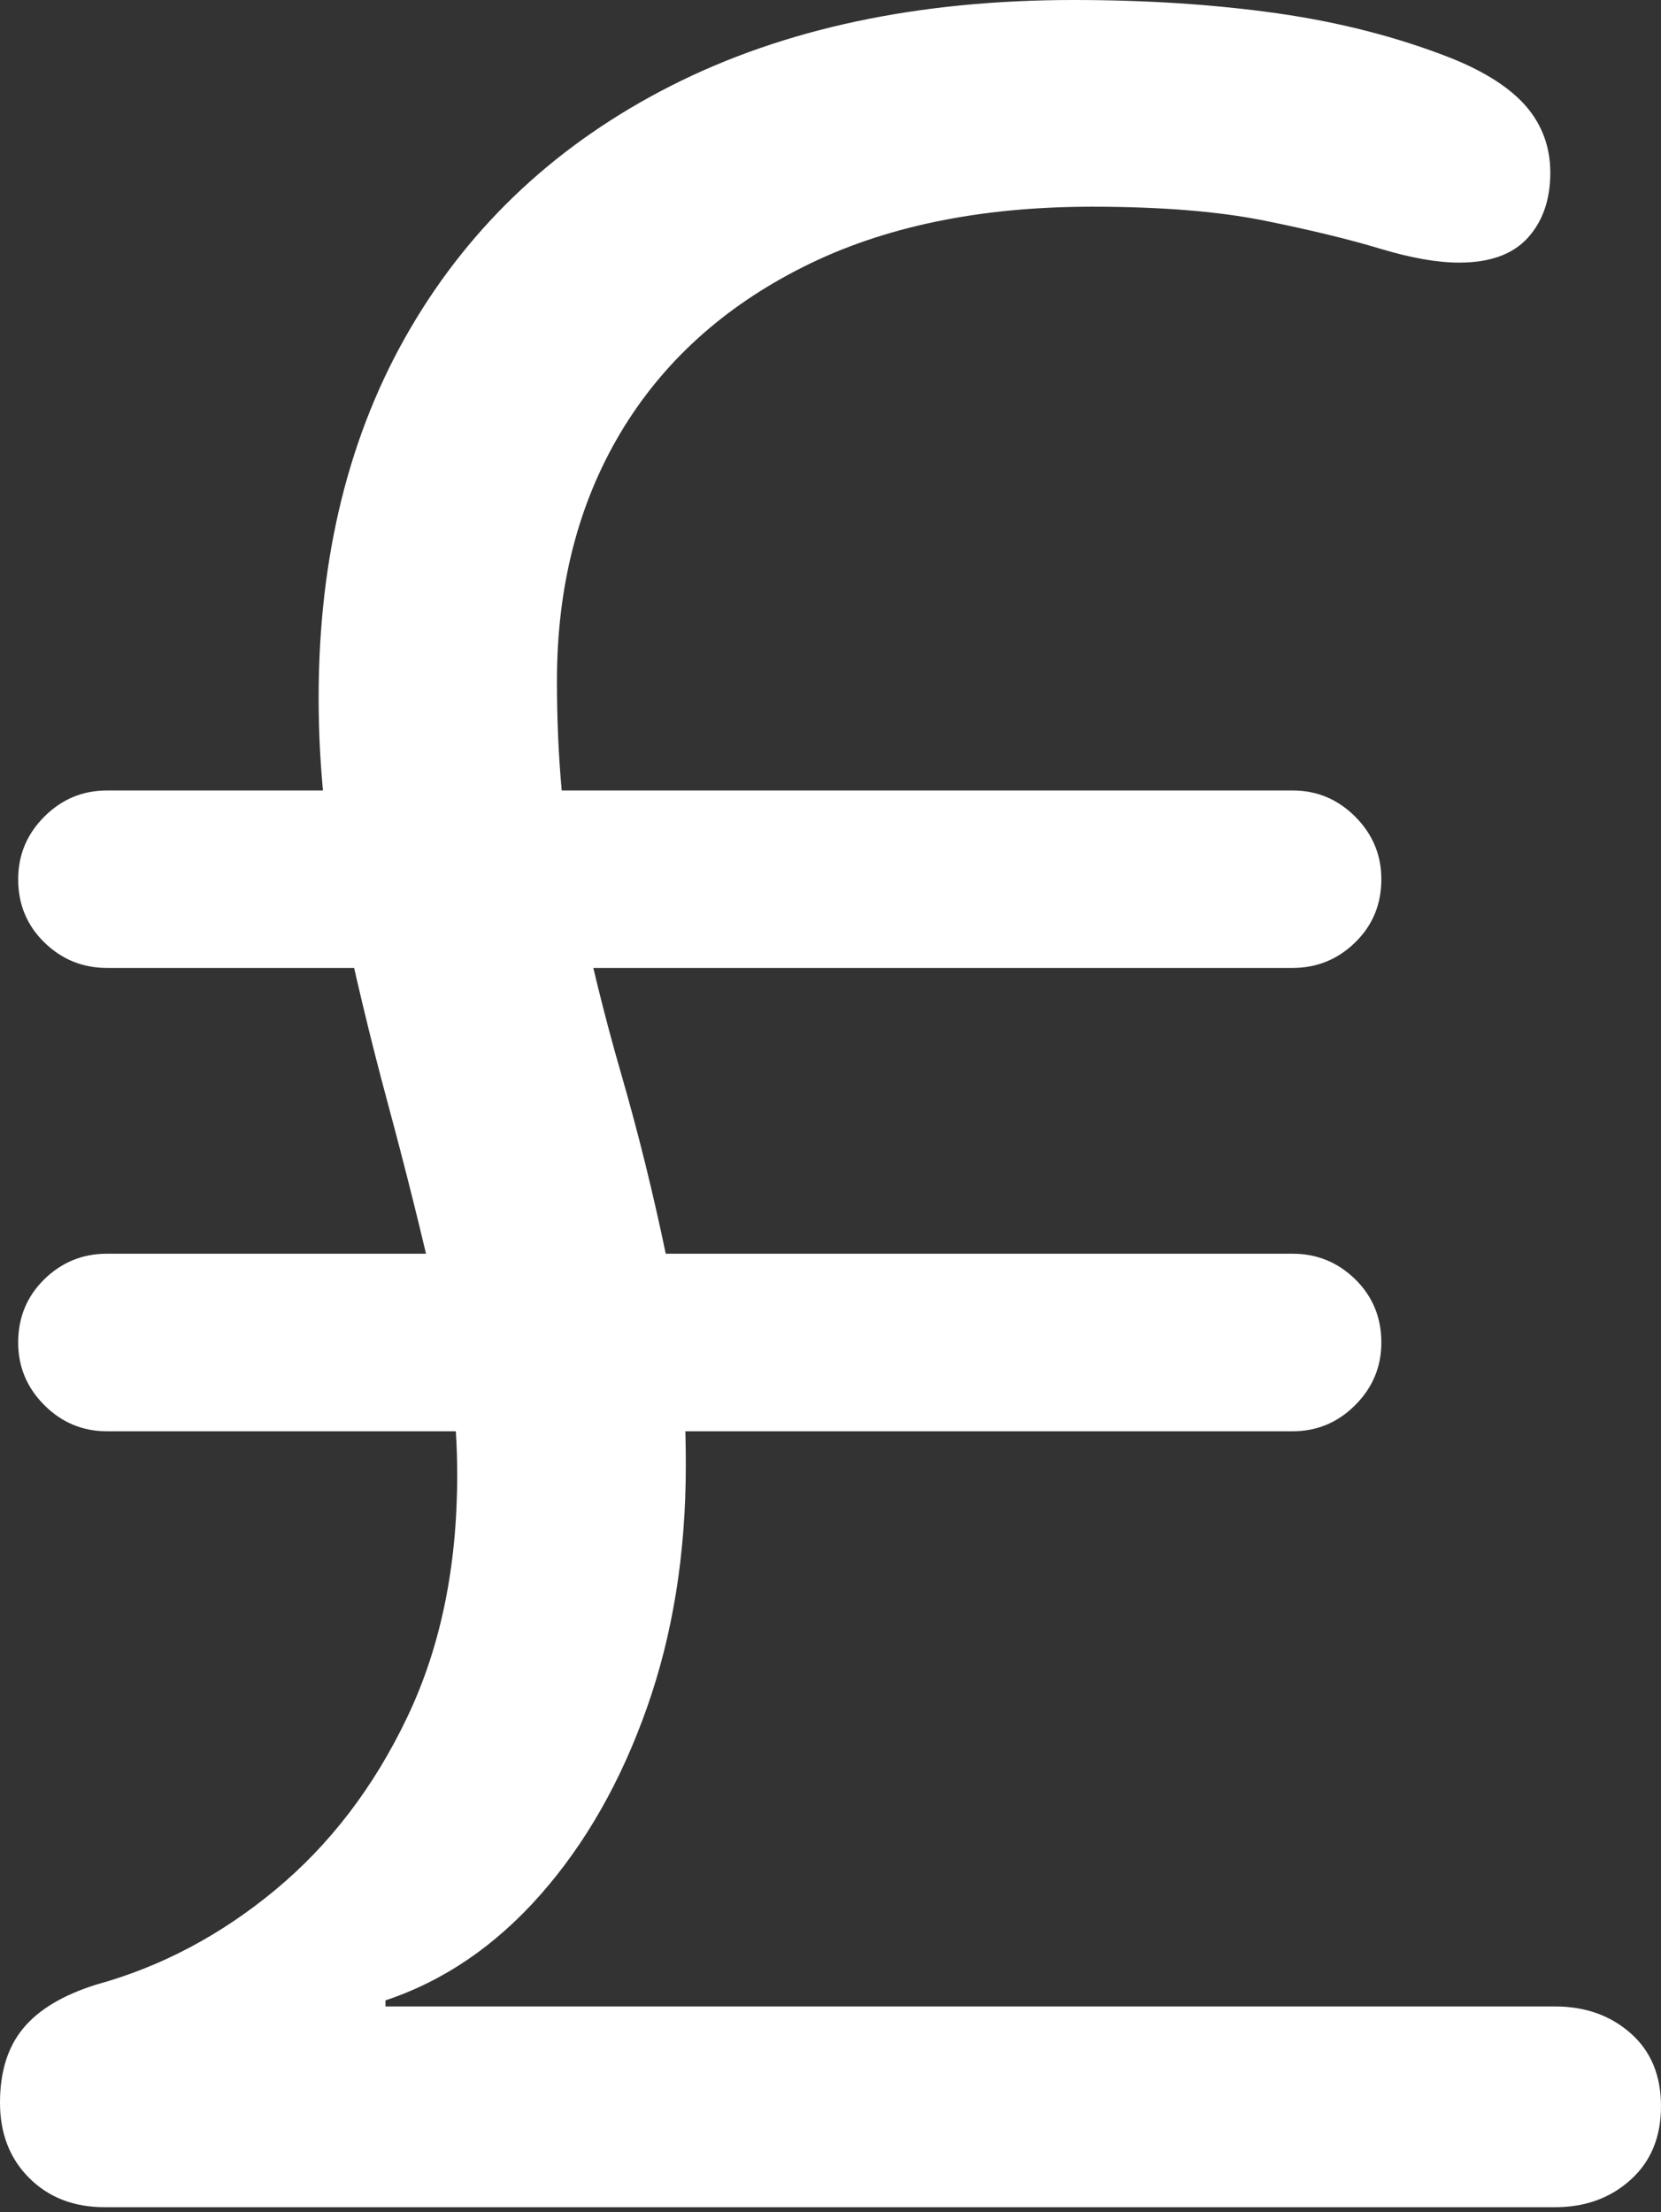 <?xml version="1.0" encoding="UTF-8"?>
<!--Generator: Apple Native CoreSVG 175.5-->
<!DOCTYPE svg
PUBLIC "-//W3C//DTD SVG 1.1//EN"
       "http://www.w3.org/Graphics/SVG/1.1/DTD/svg11.dtd">
<svg version="1.1" xmlns="http://www.w3.org/2000/svg" xmlns:xlink="http://www.w3.org/1999/xlink" width="13.34" height="17.764">
 <rect width="100%" height="100%" fill="#333333" stroke="none"/>
 <g>
  <rect height="17.764" opacity="0" width="13.34" x="0" y="0"/>
  <path d="M0.84 17.725L12.49 17.725Q12.852 17.725 13.096 17.505Q13.34 17.285 13.34 16.914Q13.34 16.543 13.096 16.328Q12.852 16.113 12.49 16.113L3.096 16.113L3.096 16.064Q3.799 15.83 4.341 15.215Q4.883 14.6 5.195 13.716Q5.508 12.832 5.508 11.768Q5.508 10.85 5.352 10.093Q5.195 9.336 4.99 8.628Q4.785 7.92 4.629 7.158Q4.473 6.396 4.473 5.469Q4.473 4.336 4.98 3.481Q5.488 2.627 6.45 2.144Q7.412 1.66 8.77 1.66Q9.6 1.66 10.156 1.772Q10.713 1.885 11.084 1.997Q11.455 2.109 11.719 2.109Q12.09 2.109 12.271 1.909Q12.451 1.709 12.451 1.387Q12.451 1.084 12.261 0.859Q12.07 0.635 11.66 0.469Q11.016 0.215 10.259 0.107Q9.502 0 8.623 0Q6.748 0 5.391 0.688Q4.033 1.377 3.296 2.637Q2.559 3.896 2.559 5.605Q2.559 6.426 2.729 7.246Q2.9 8.066 3.115 8.862Q3.33 9.658 3.501 10.41Q3.672 11.162 3.672 11.846Q3.672 12.949 3.271 13.789Q2.871 14.629 2.212 15.176Q1.553 15.723 0.771 15.938Q0.371 16.064 0.186 16.289Q0 16.514 0 16.885Q0 17.256 0.234 17.49Q0.469 17.725 0.84 17.725ZM0.146 7.061Q0.146 7.363 0.356 7.568Q0.566 7.773 0.859 7.773L10.381 7.773Q10.674 7.773 10.884 7.568Q11.094 7.363 11.094 7.061Q11.094 6.768 10.884 6.558Q10.674 6.348 10.381 6.348L0.859 6.348Q0.566 6.348 0.356 6.558Q0.146 6.768 0.146 7.061ZM0.146 10.781Q0.146 11.074 0.356 11.284Q0.566 11.494 0.859 11.494L10.381 11.494Q10.674 11.494 10.884 11.284Q11.094 11.074 11.094 10.781Q11.094 10.479 10.884 10.273Q10.674 10.068 10.381 10.068L0.859 10.068Q0.566 10.068 0.356 10.273Q0.146 10.479 0.146 10.781Z" fill="#ffffff"/>
 </g>
</svg>
